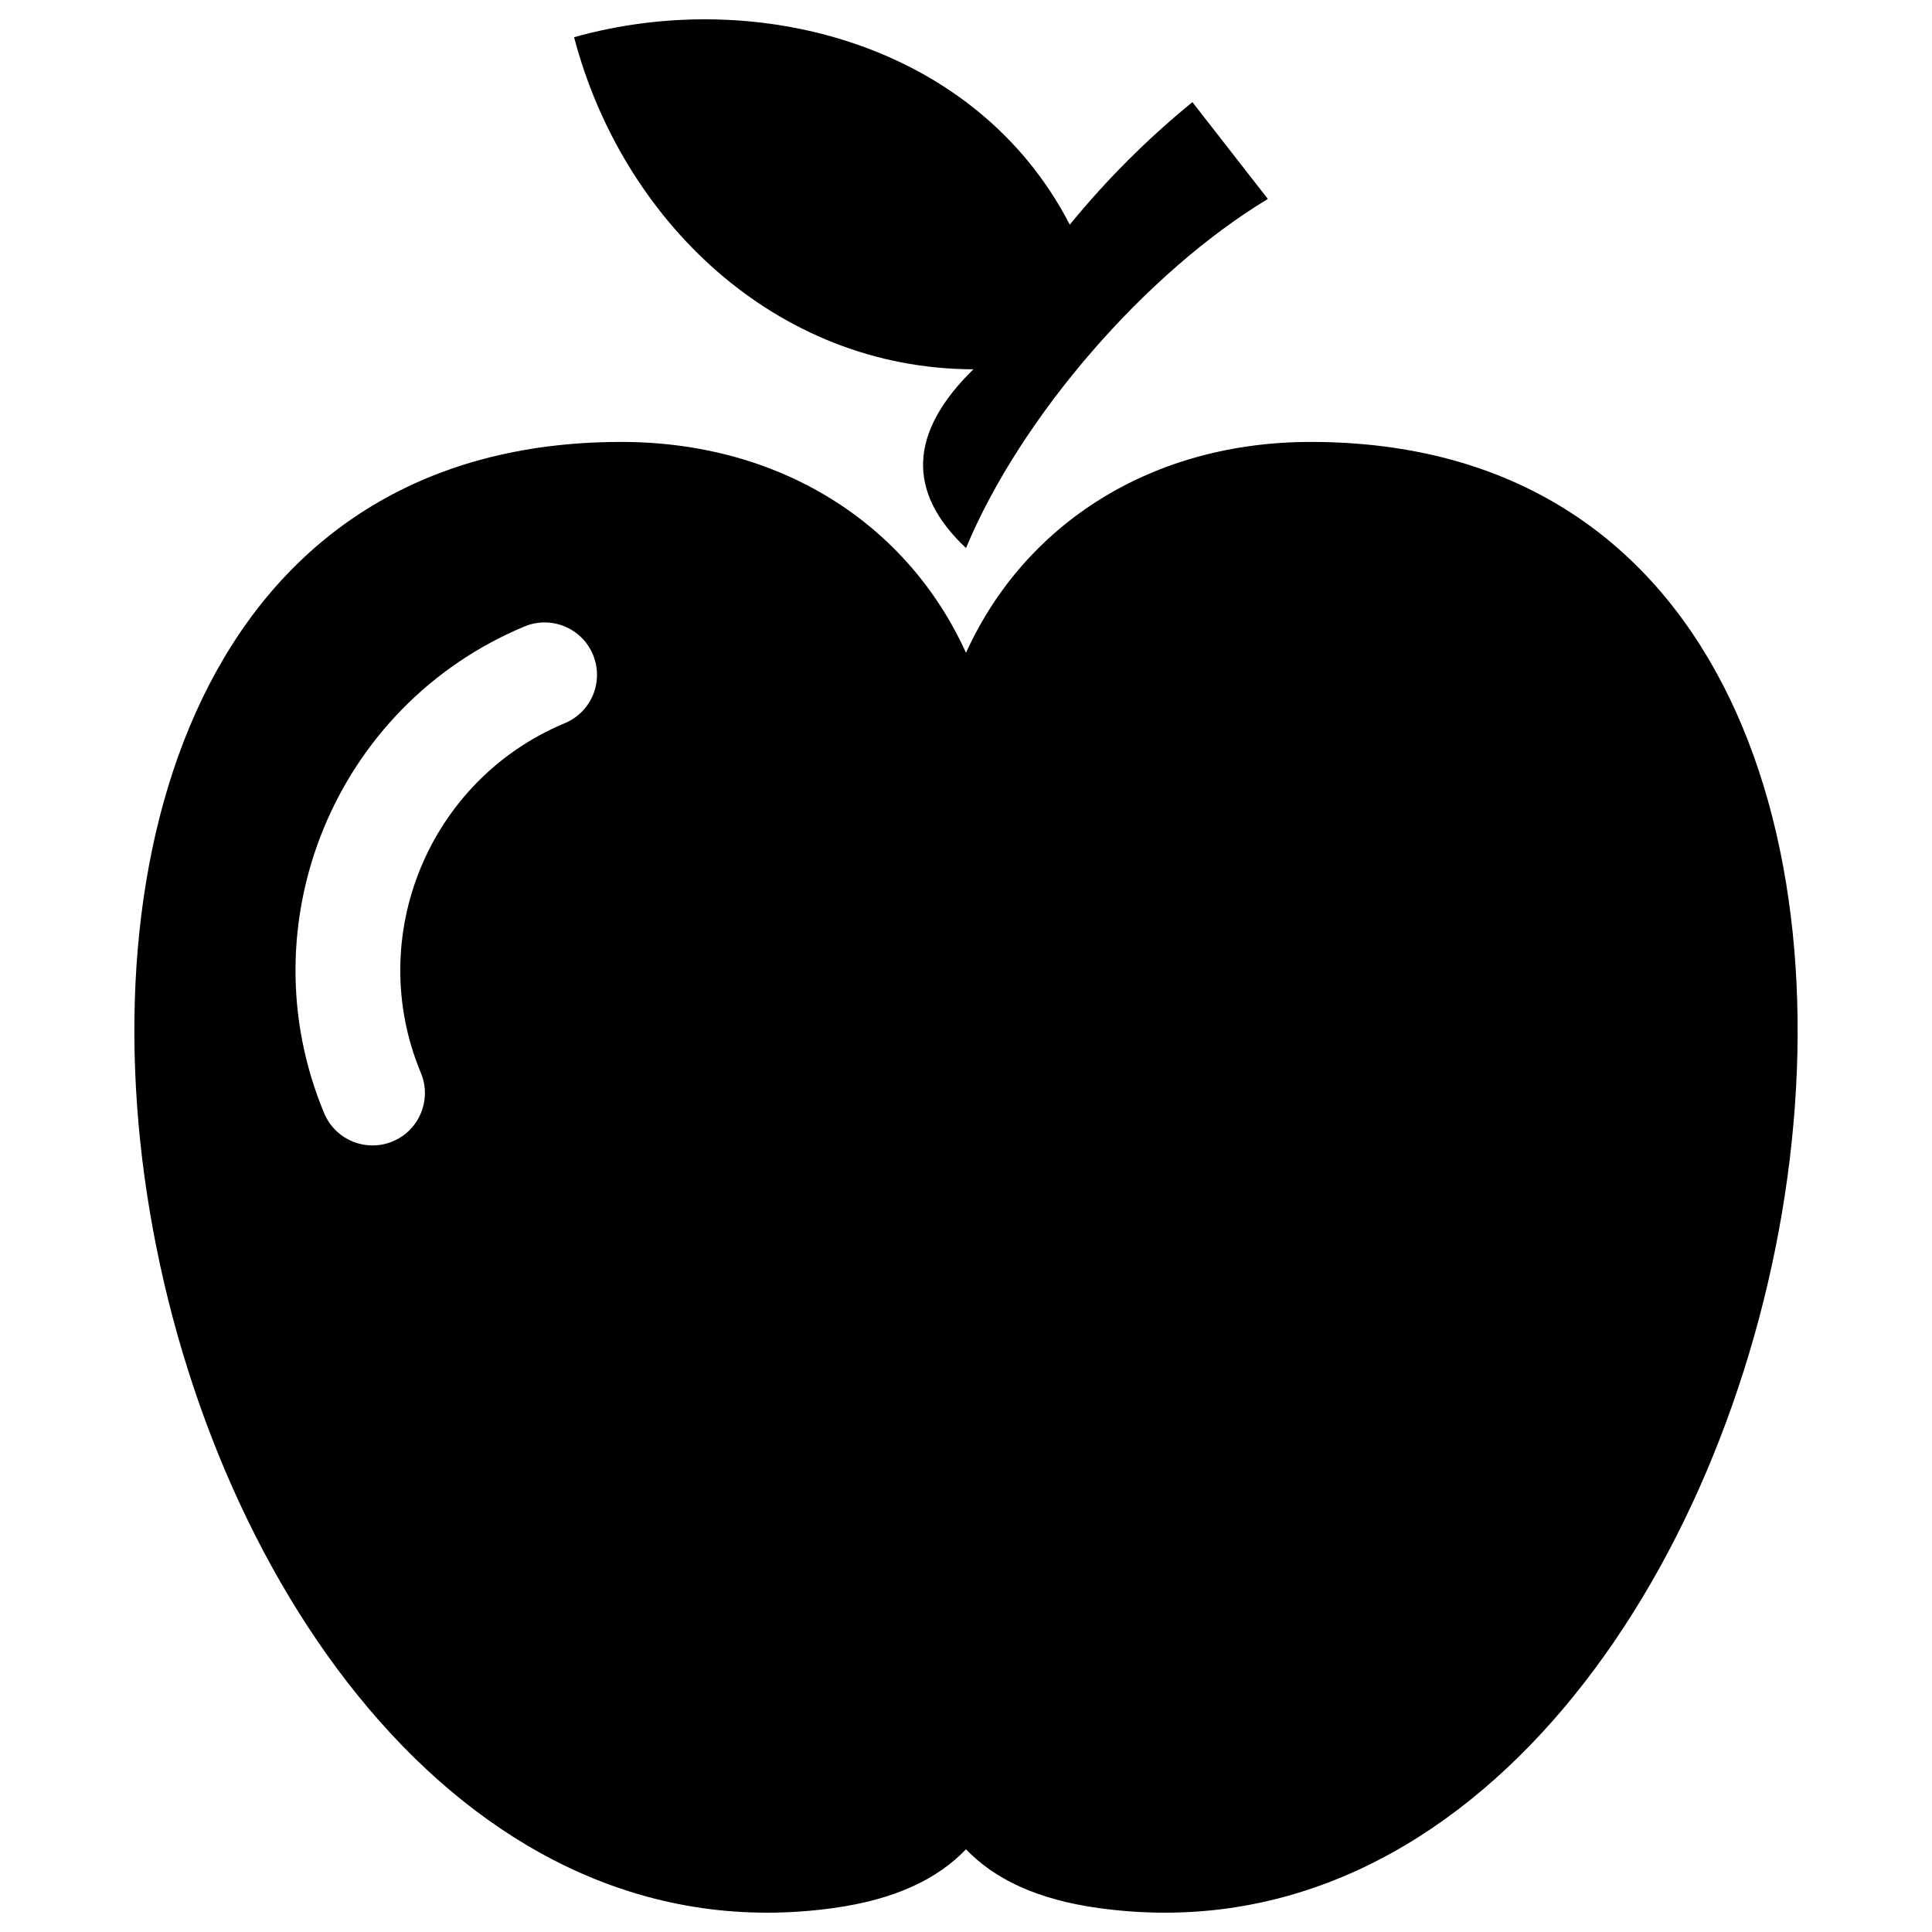 <svg xmlns="http://www.w3.org/2000/svg" xmlns:xlink="http://www.w3.org/1999/xlink" version="1.1" id="Your_Icon" x="0px" y="0px" width="100px" height="100px" viewBox="0 0 100 100" enable-background="new 0 0 100 100" xml:space="preserve">
<g>
	<path d="M55.371,11.629C50.564,2.297,39.189-0.737,29.715,1.926c2.474,9.451,10.408,17.161,20.668,17.189   c-3.341,3.268-3.468,6.352-0.383,9.251c2.844-6.817,9.319-14.264,15.624-18.068c-1.302-1.671-2.604-3.341-3.906-5.012   C59.367,7.205,57.275,9.303,55.371,11.629z"/>
</g>
<path d="M67.843,22.874c-8.254,0-14.818,4.25-17.843,10.915c-3.025-6.666-9.589-10.915-17.843-10.915  c-42.13,0-26.578,81.057,10.963,75.889c3.223-0.444,5.414-1.515,6.88-3.044c1.466,1.529,3.657,2.6,6.88,3.044  C94.421,103.931,109.973,22.874,67.843,22.874z M29.233,37.432c-7.044,2.937-10.386,11.057-7.449,18.101  c0.576,1.383-0.077,2.97-1.459,3.546c-0.341,0.142-0.695,0.209-1.042,0.209c-1.062,0-2.07-0.628-2.504-1.668  c-4.088-9.804,0.563-21.106,10.367-25.193c1.384-0.577,2.97,0.076,3.546,1.459S30.615,36.856,29.233,37.432z"/>
</svg>